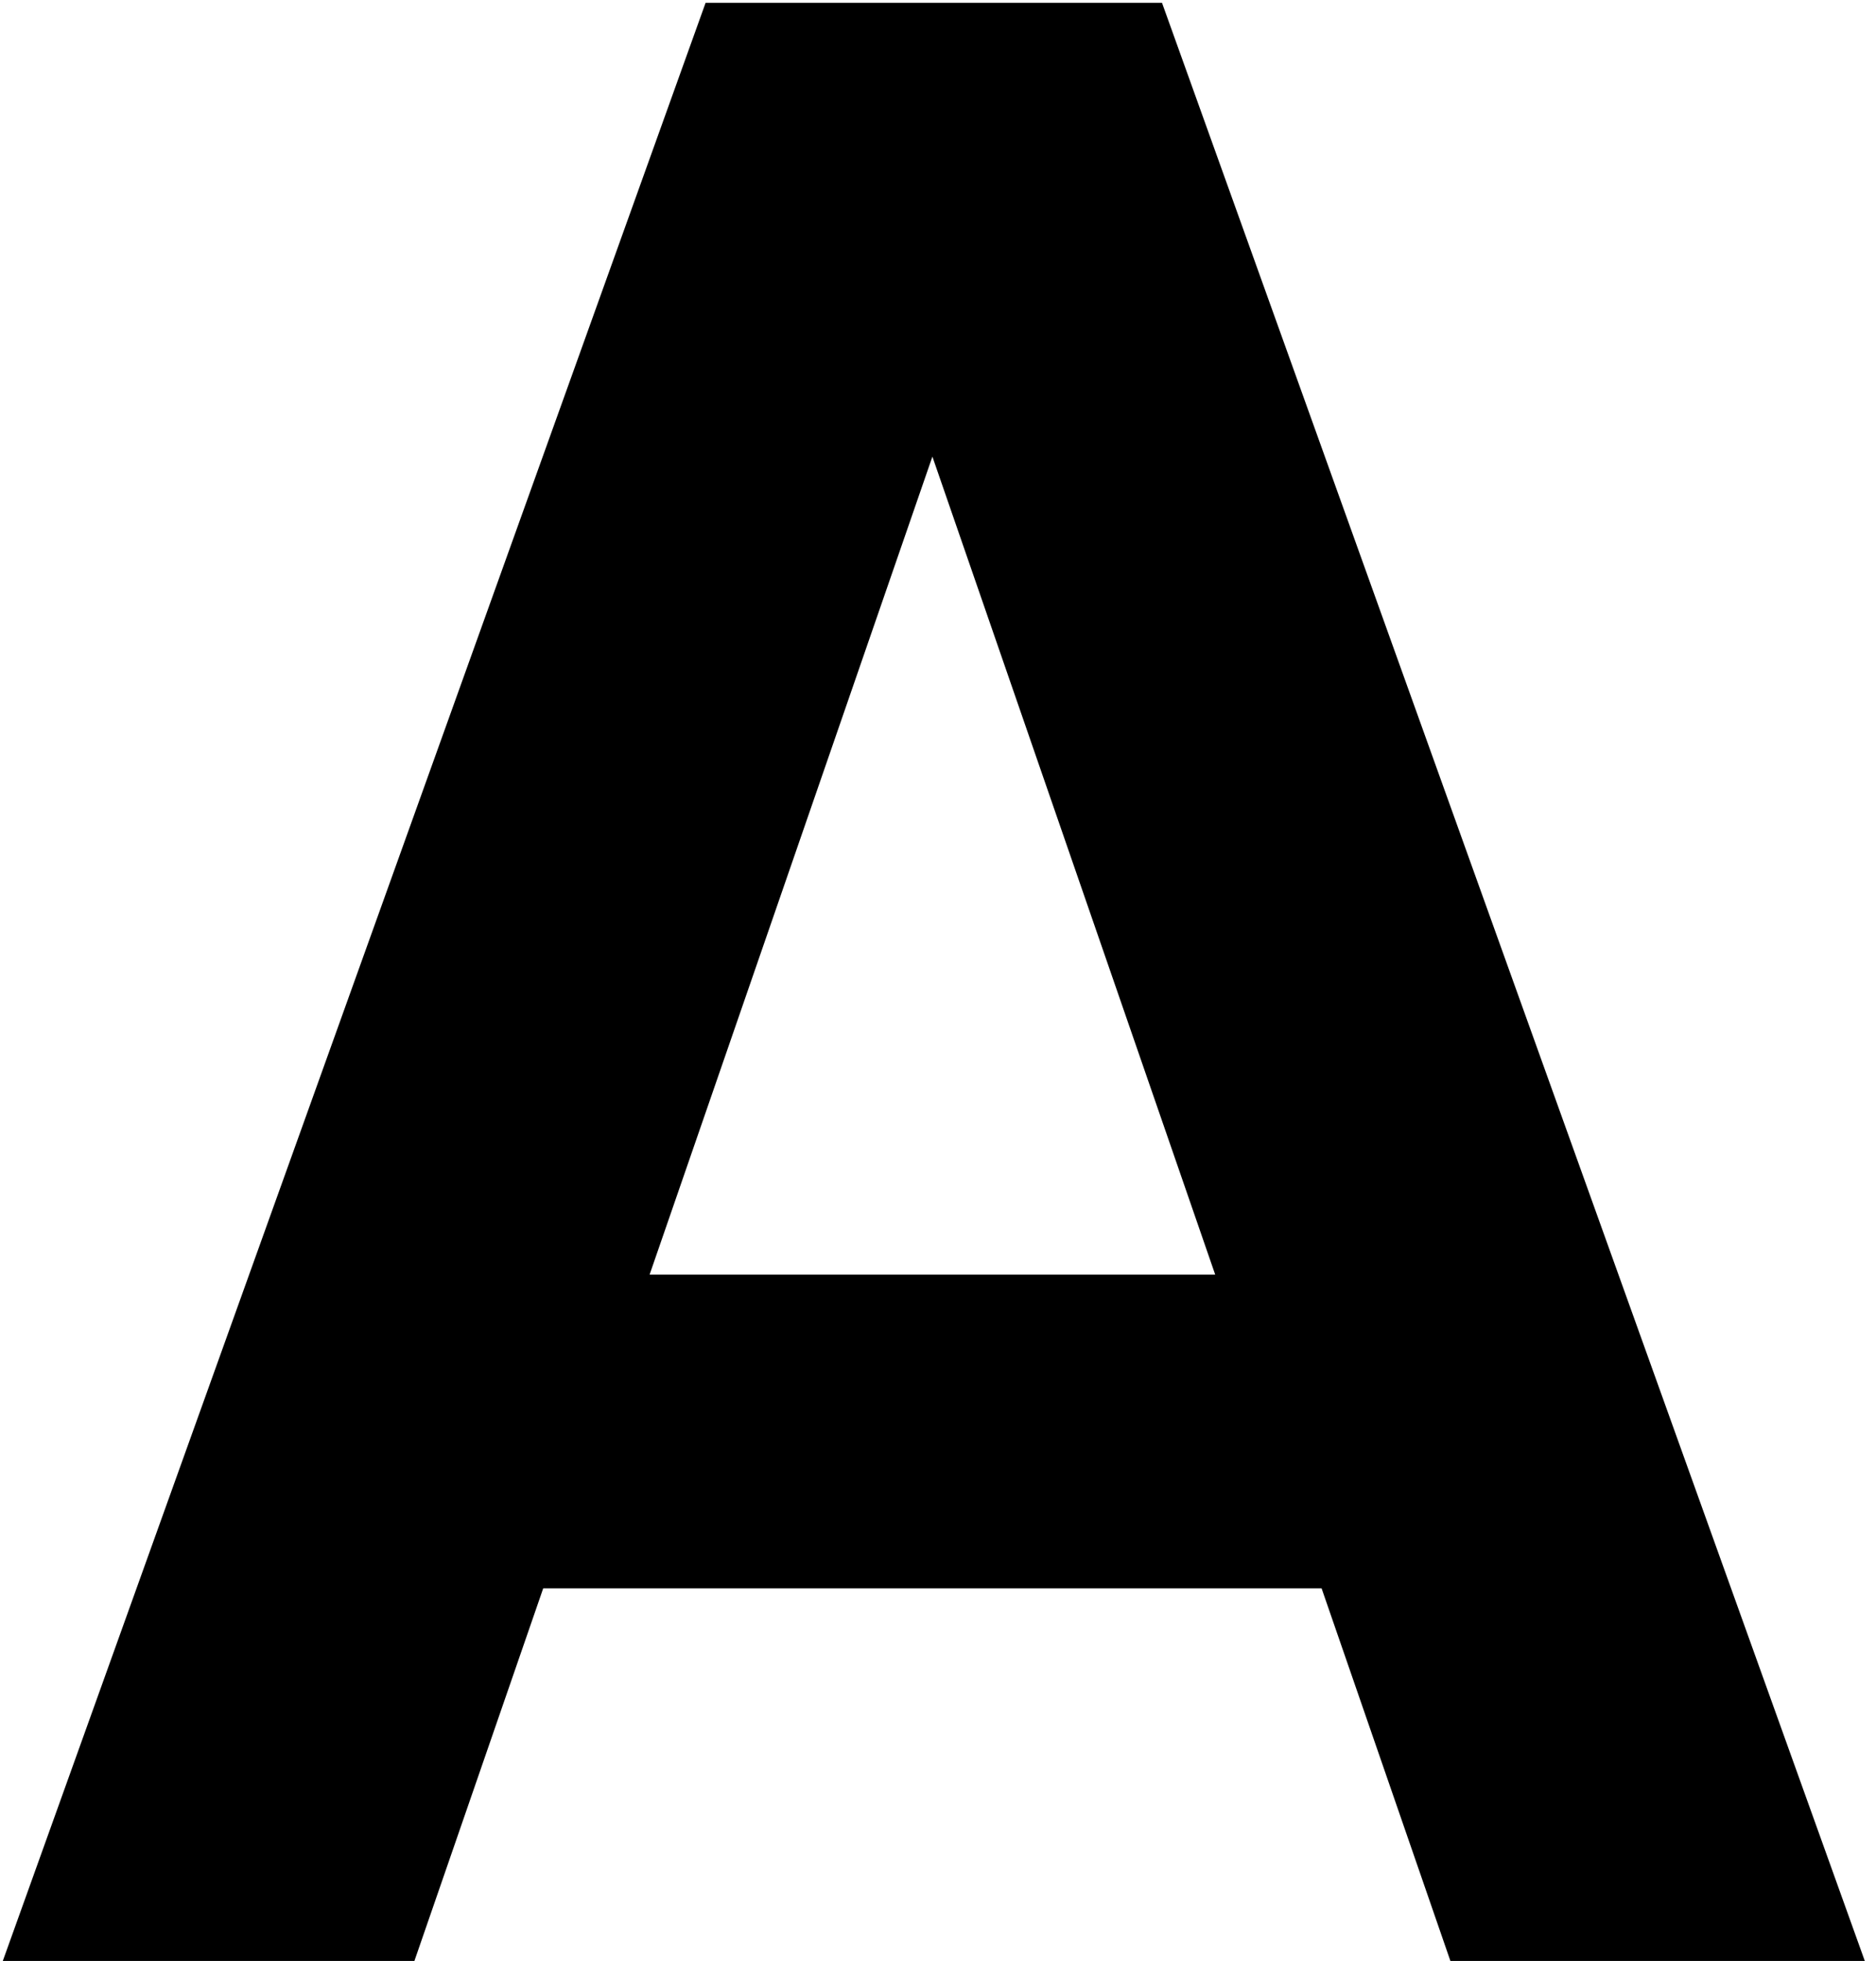 <svg width="134" height="140" viewBox="0 0 134 140" fill="none" xmlns="http://www.w3.org/2000/svg">
<path d="M94.4 113.4H38.8L29.6 140H0.2L50.4 0.2H83L133.2 140H103.6L94.4 113.4ZM86.8 91L66.6 32.6L46.4 91H86.8Z" fill="black"/>
</svg>
